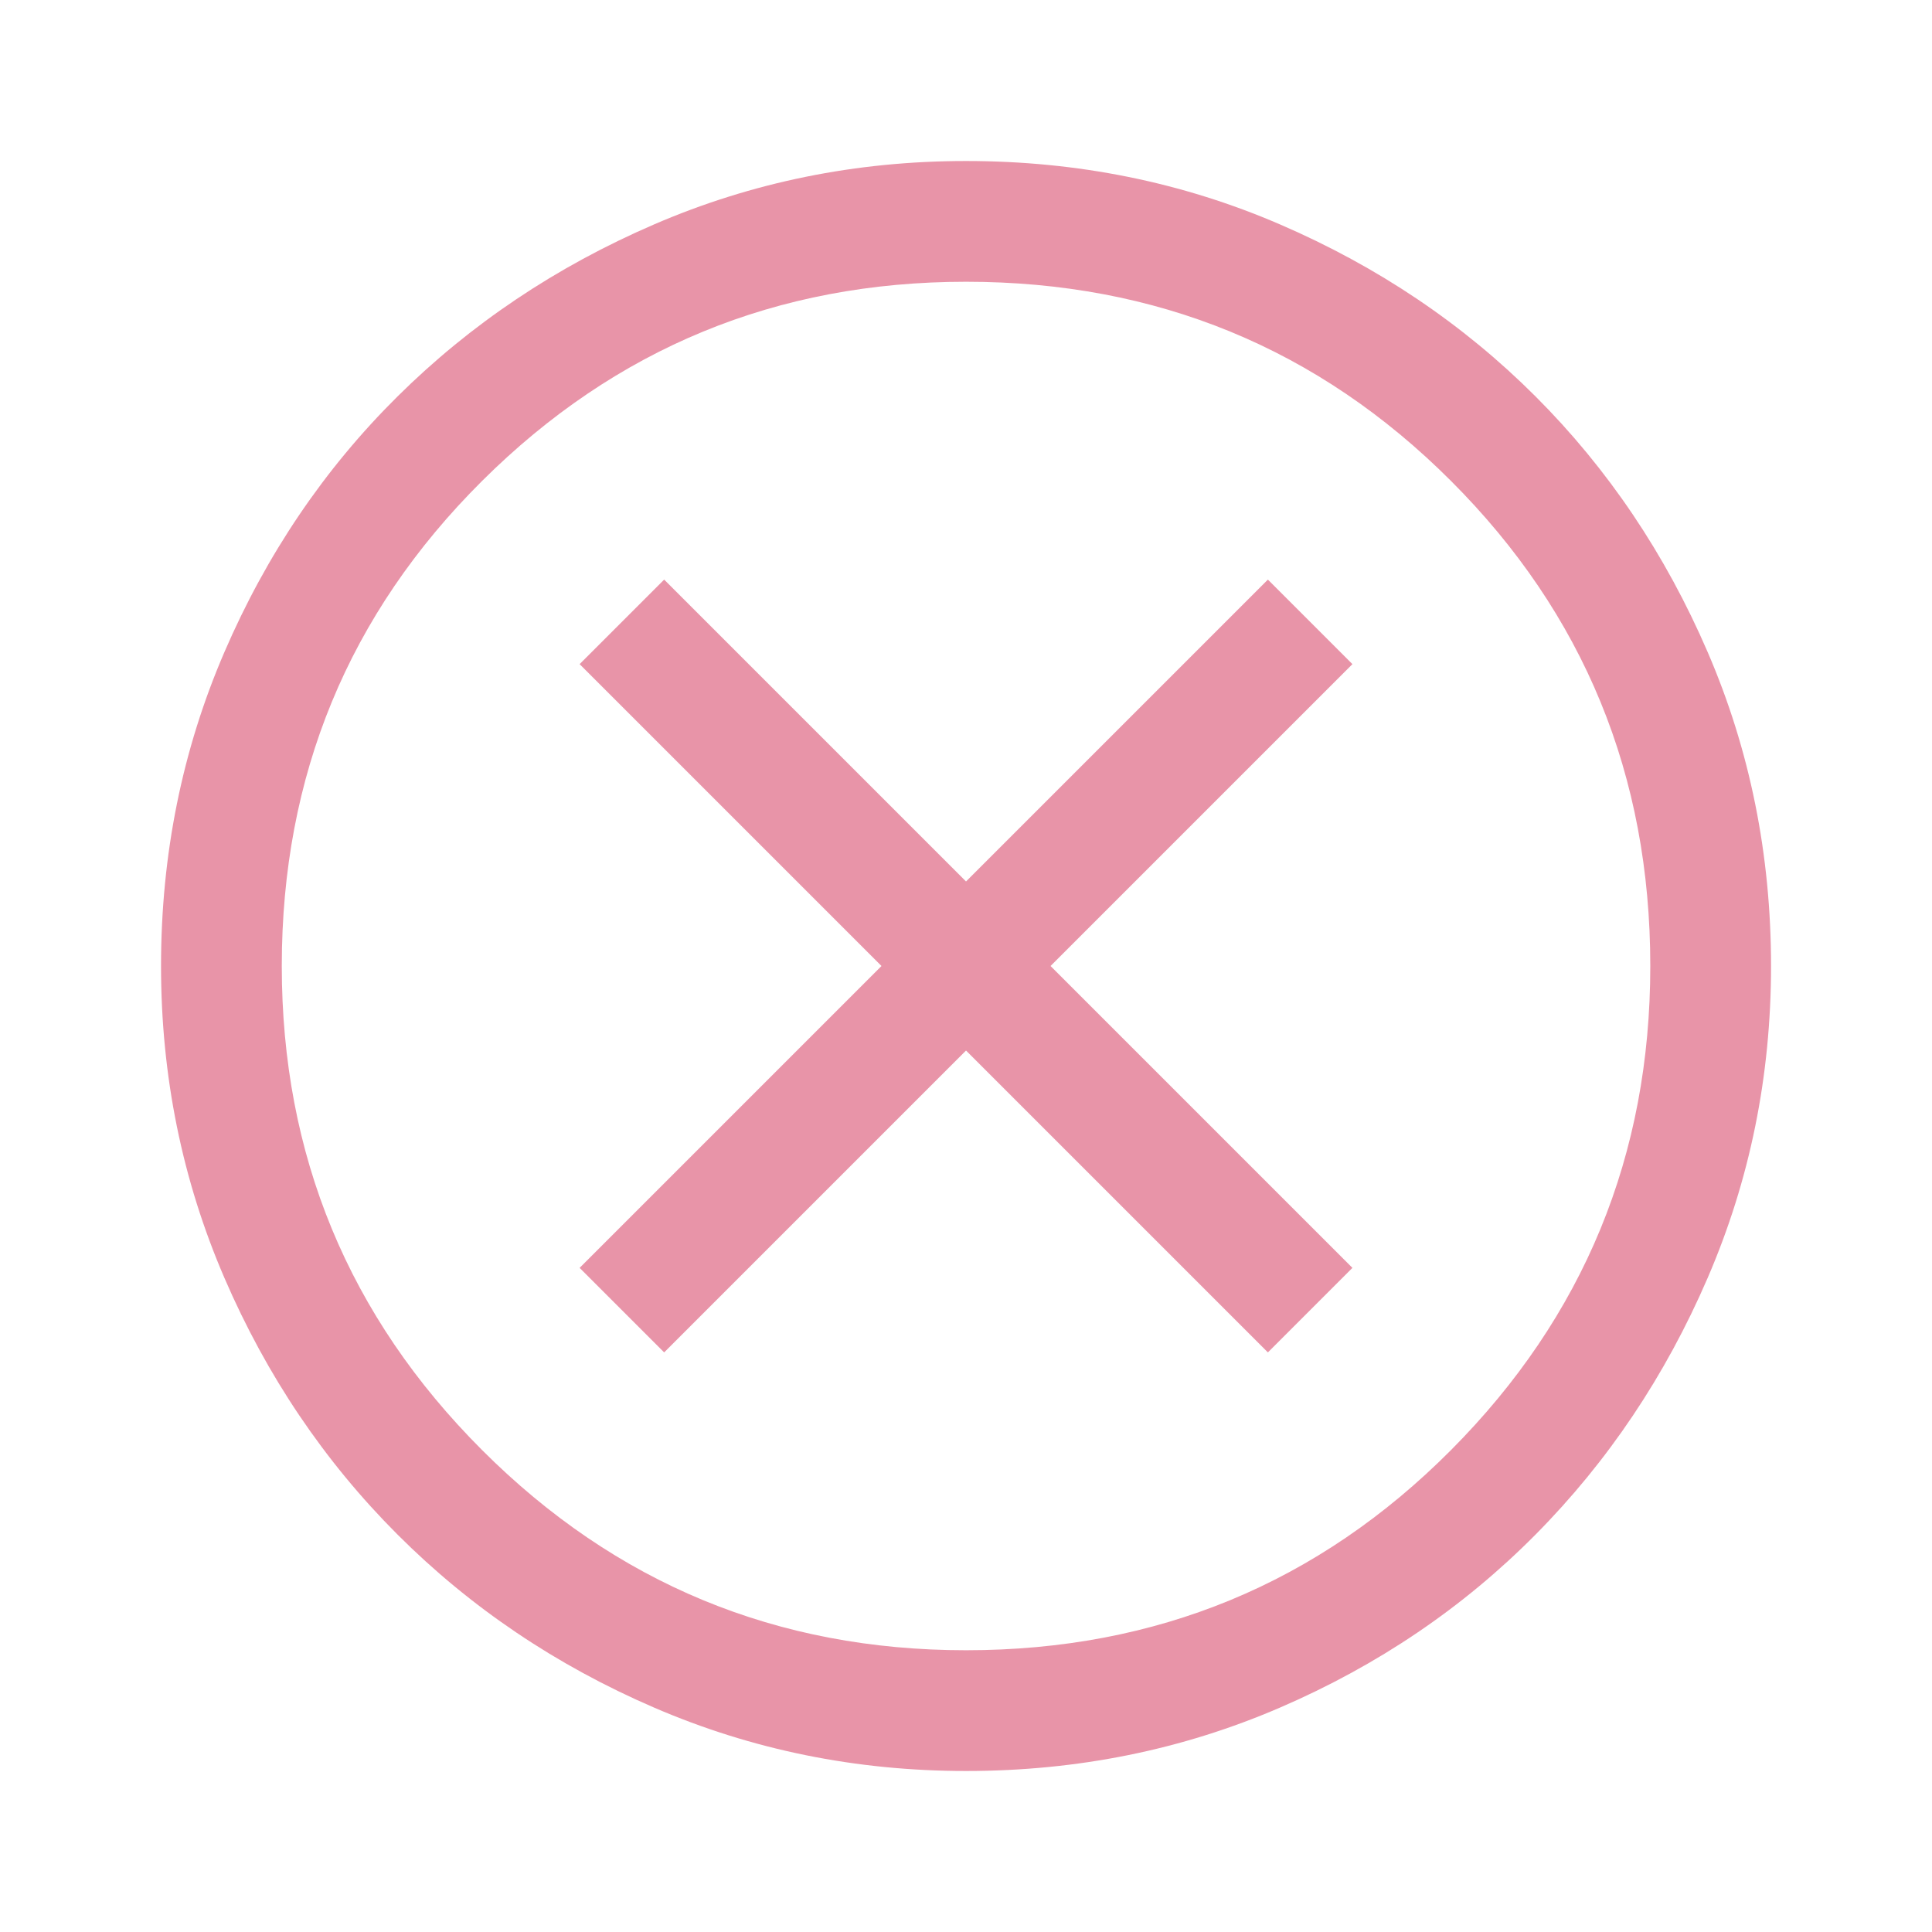 <svg width="80" height="80" viewBox="0 0 80 80" fill="none" xmlns="http://www.w3.org/2000/svg">
<path d="M27.501 56L40.001 43.5L52.501 56L56.001 52.5L43.501 40L56.001 27.5L52.501 24L40.001 36.5L27.501 24L24.001 27.5L36.501 40L24.001 52.5L27.501 56ZM40.001 73.333C35.446 73.333 31.14 72.458 27.085 70.708C23.029 68.958 19.487 66.569 16.46 63.542C13.432 60.514 11.043 56.972 9.293 52.917C7.543 48.861 6.668 44.556 6.668 40C6.668 35.389 7.543 31.055 9.293 27C11.043 22.944 13.432 19.417 16.46 16.417C19.487 13.417 23.029 11.042 27.085 9.292C31.14 7.542 35.446 6.667 40.001 6.667C44.612 6.667 48.946 7.542 53.001 9.292C57.057 11.042 60.585 13.417 63.585 16.417C66.585 19.417 68.96 22.944 70.71 27C72.46 31.055 73.335 35.389 73.335 40C73.335 44.556 72.46 48.861 70.71 52.917C68.96 56.972 66.585 60.514 63.585 63.542C60.585 66.569 57.057 68.958 53.001 70.708C48.946 72.458 44.612 73.333 40.001 73.333ZM40.001 68.333C47.89 68.333 54.585 65.569 60.085 60.042C65.585 54.514 68.335 47.833 68.335 40C68.335 32.111 65.585 25.417 60.085 19.917C54.585 14.417 47.89 11.667 40.001 11.667C32.168 11.667 25.487 14.417 19.96 19.917C14.432 25.417 11.668 32.111 11.668 40C11.668 47.833 14.432 54.514 19.96 60.042C25.487 65.569 32.168 68.333 40.001 68.333Z" fill="#E894A8"/>
</svg>
